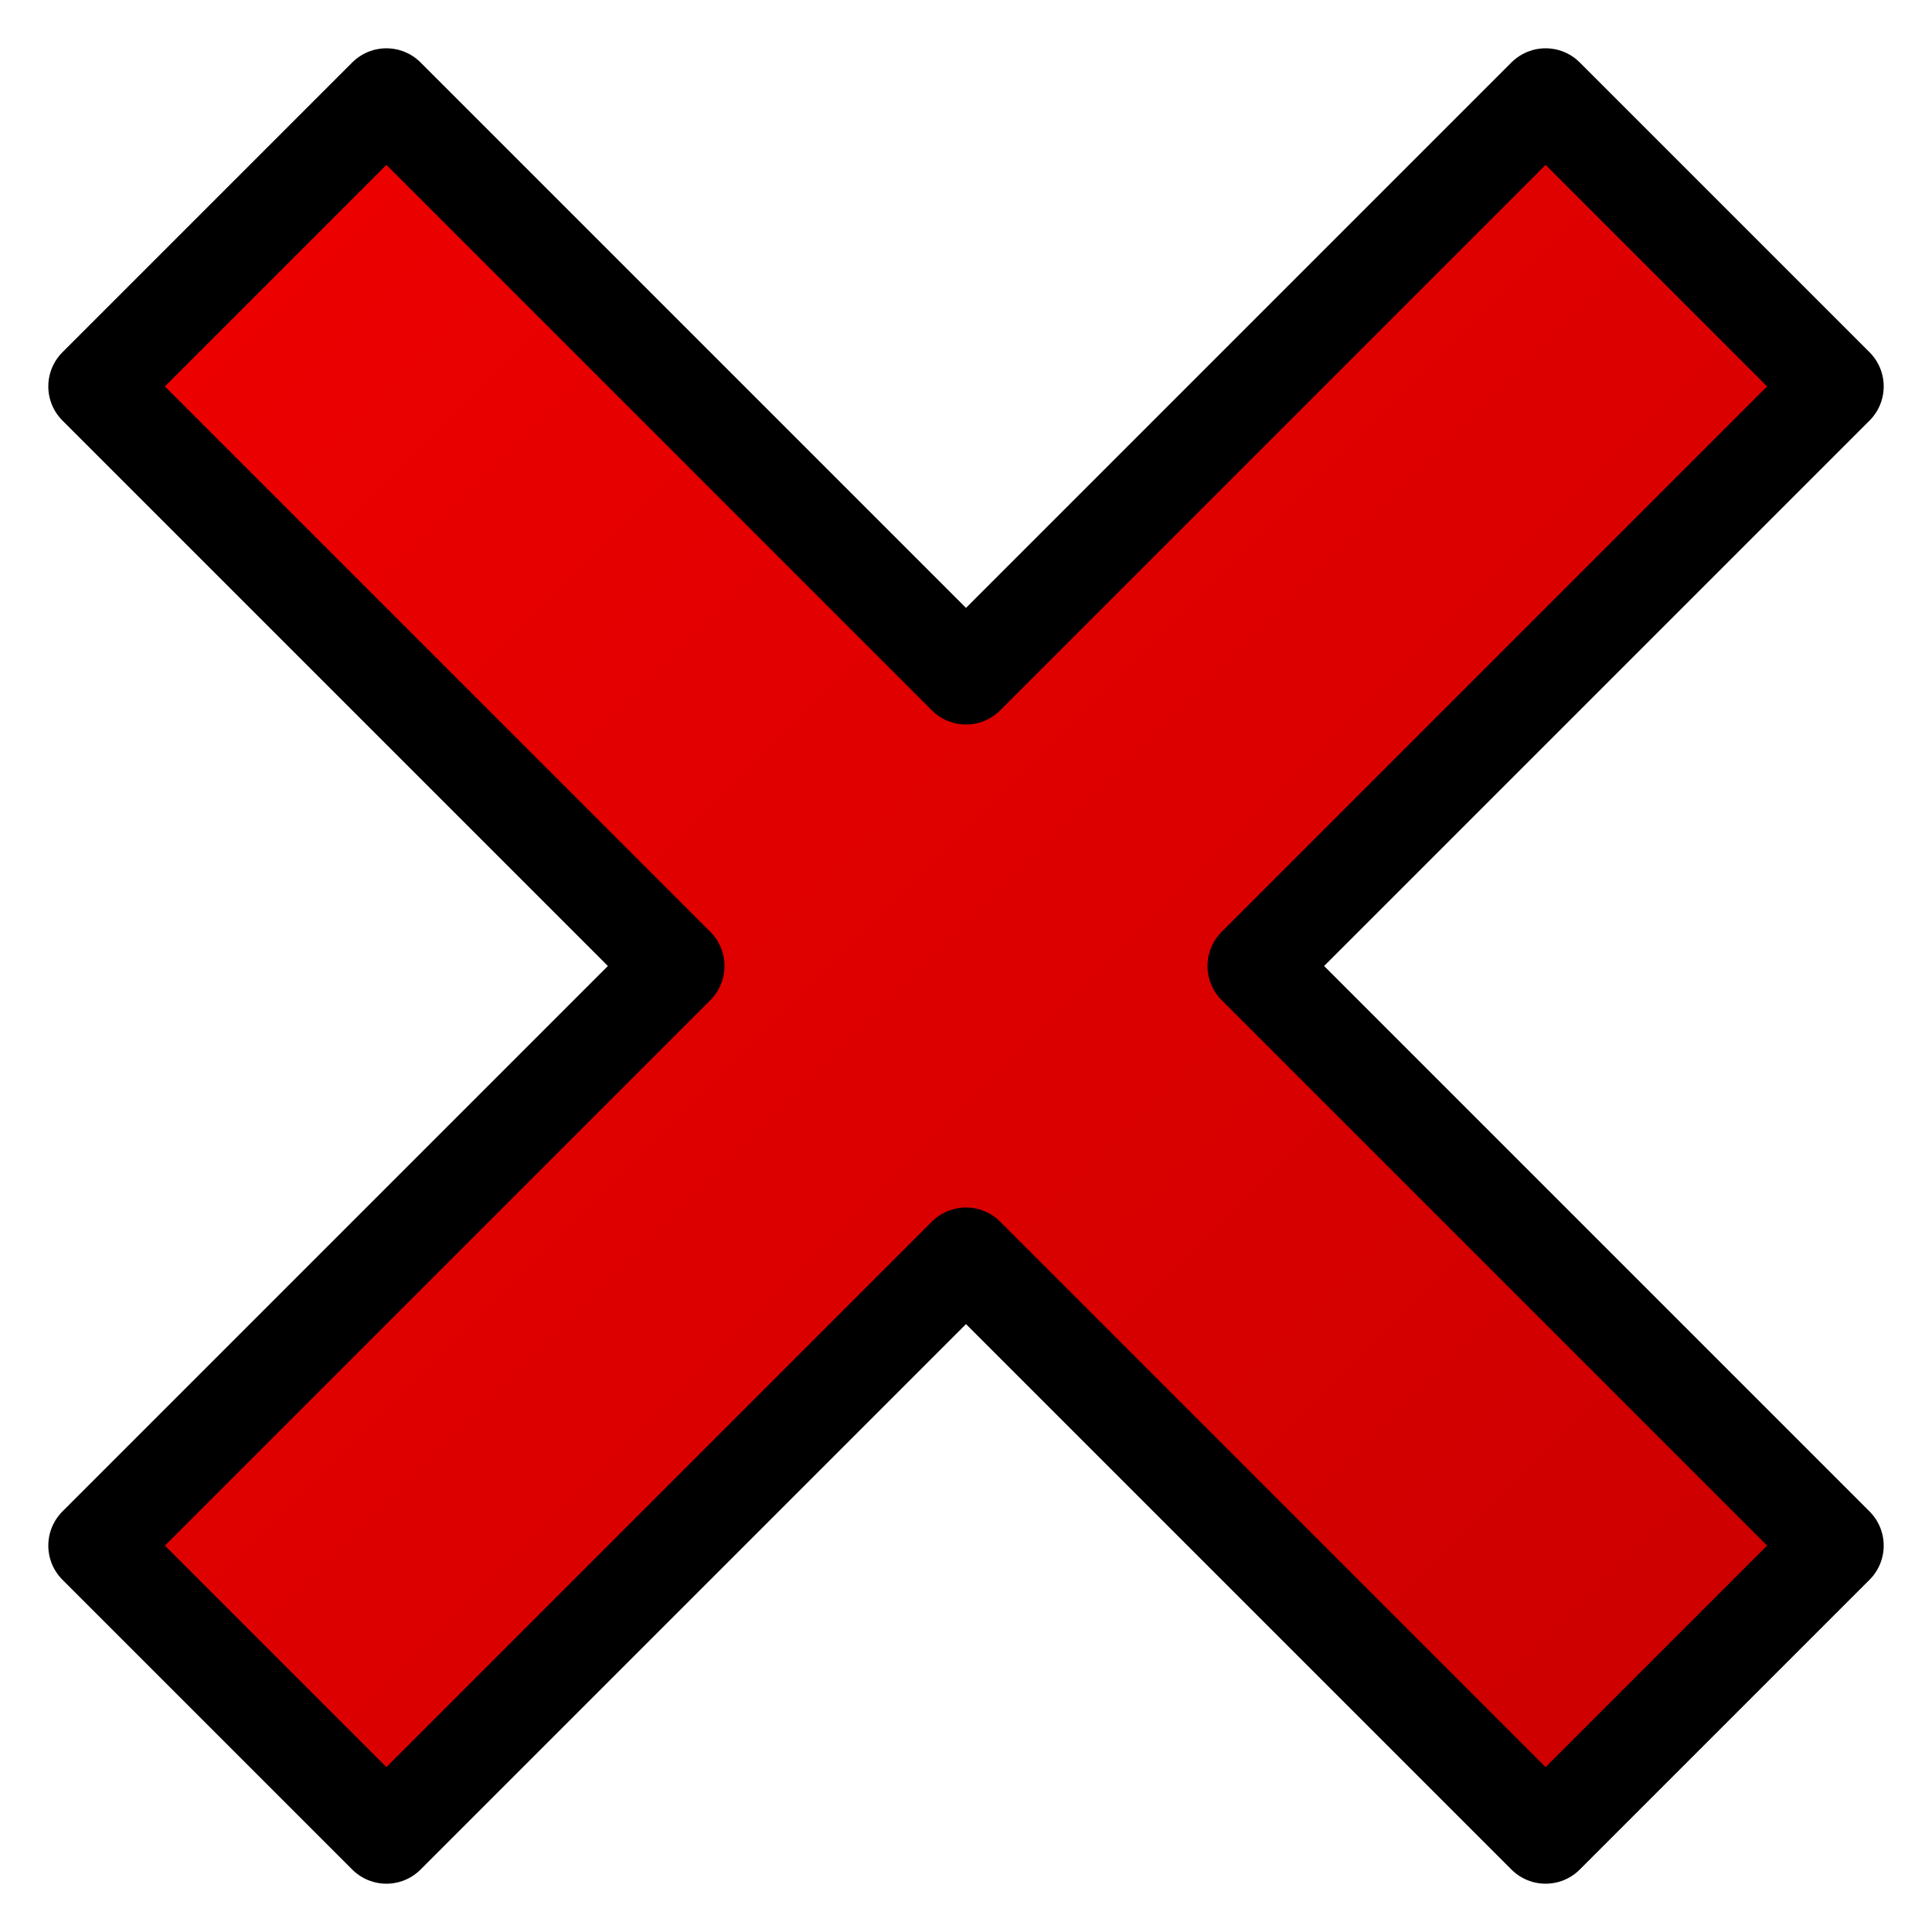 <svg xmlns="http://www.w3.org/2000/svg" version="1.1" width="20" height="20" viewBox="0 0 10 10">
  <defs>
    <linearGradient id="cross" x1="0%" y1="0%" x2="100%" y2="100%">
      <stop offset="5%" stop-color="#e00"/>
      <stop offset="95%" stop-color="#c00"/>
    </linearGradient>
  </defs>
  <g stroke="black" stroke-width="0.5" stroke-linejoin="round">
    <path fill="url(#cross)" d="M .5 2 L 2 .5 5 3.5 8 .5 9.5 2 6.5 5 9.5 8 8 9.5 5 6.5 2 9.5 .5 8 3.5 5 z"/>
  </g>
</svg>
